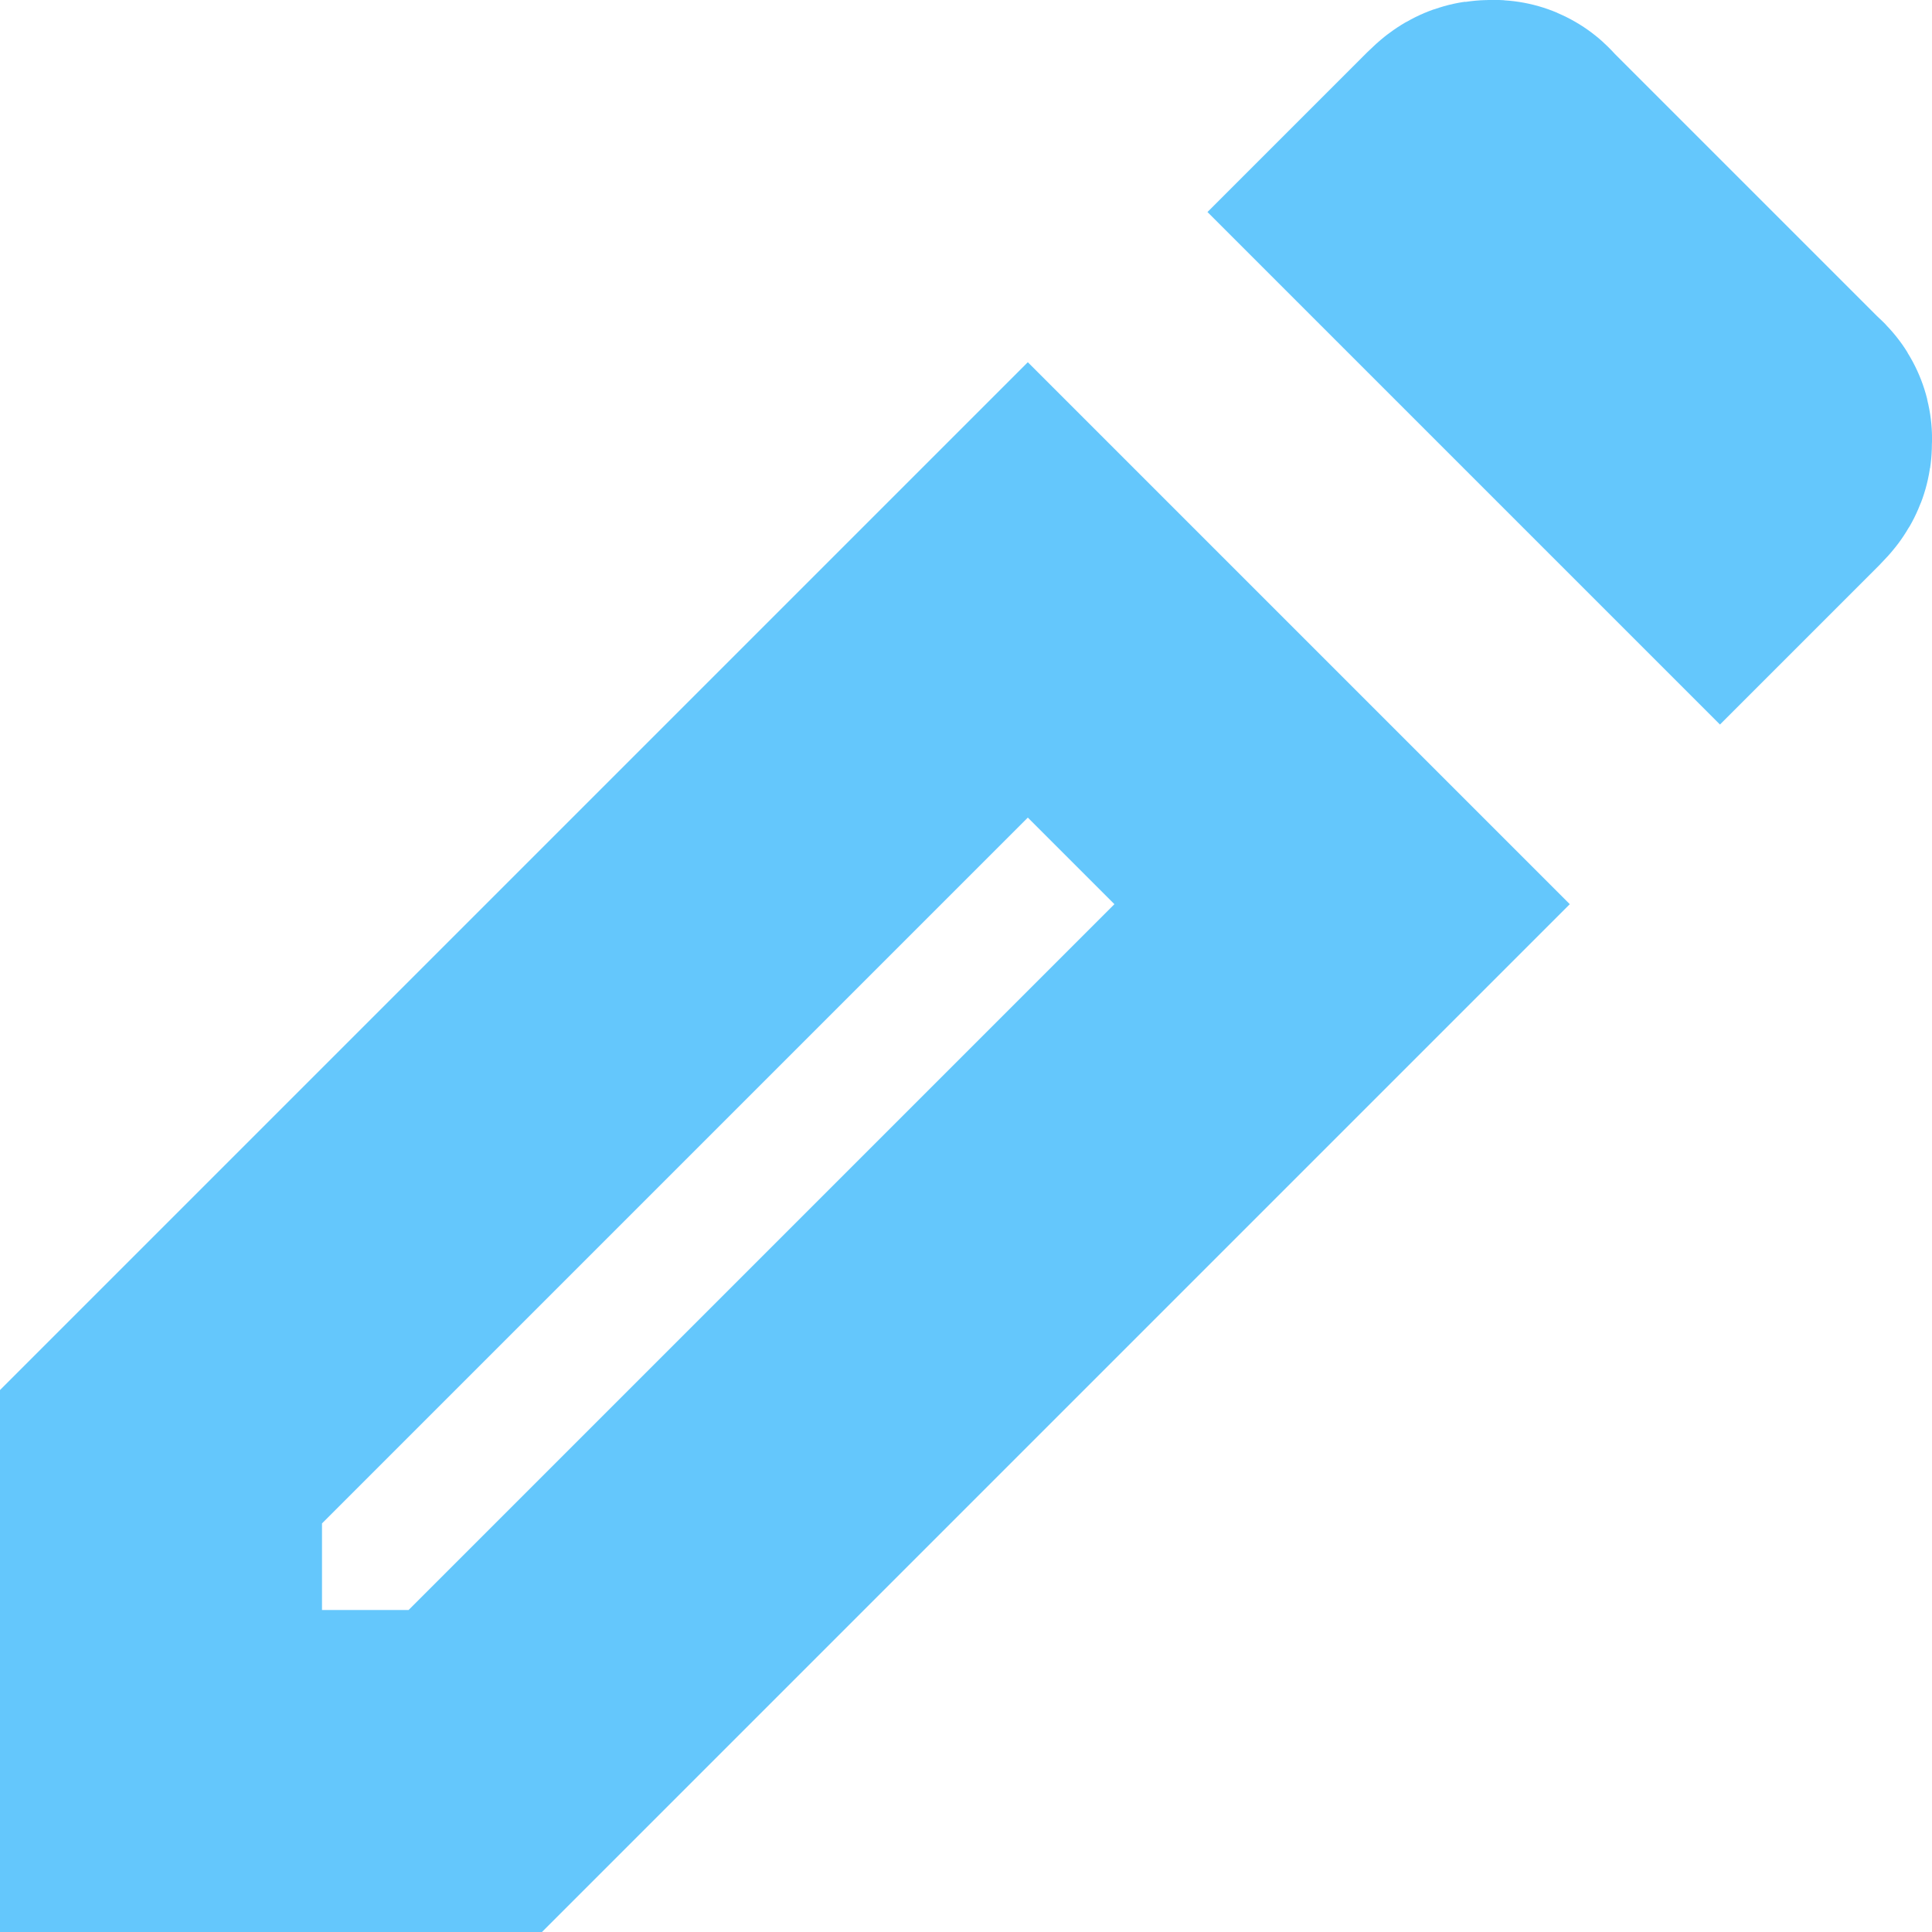 <?xml version="1.0" encoding="UTF-8"?>
<svg width="12px" height="12px" viewBox="0 0 12 12" version="1.1" xmlns="http://www.w3.org/2000/svg" xmlns:xlink="http://www.w3.org/1999/xlink">
    <!-- Generator: Sketch 48.2 (47327) - http://www.bohemiancoding.com/sketch -->
    <title>icon Edit</title>
    <desc>Created with Sketch.</desc>
    <defs></defs>
    <g id="02_Request-list" stroke="none" stroke-width="1" fill="none" fill-rule="evenodd" transform="translate(-368, -518)">
        <g id="Filters" transform="translate(368, 464)" fill-rule="nonzero" stroke="#64C7FC" stroke-width="2">
            <path d="M2.952,65 L8.336,59.616 L6.384,57.664 L1,63.048 L1,65 L2.952,65 Z M10.959,56.81 C11,56.768 11,56.766 11,56.744 C11,56.71 11.006,56.723 10.964,56.683 L9.3,55.019 C9.277,54.994 9.29,55 9.256,55 C9.233,55 9.232,55 9.195,55.036 L8.914,55.317 L10.683,57.086 L10.959,56.81 Z" id="icon-Edit"></path>
        </g>
    </g>
</svg>